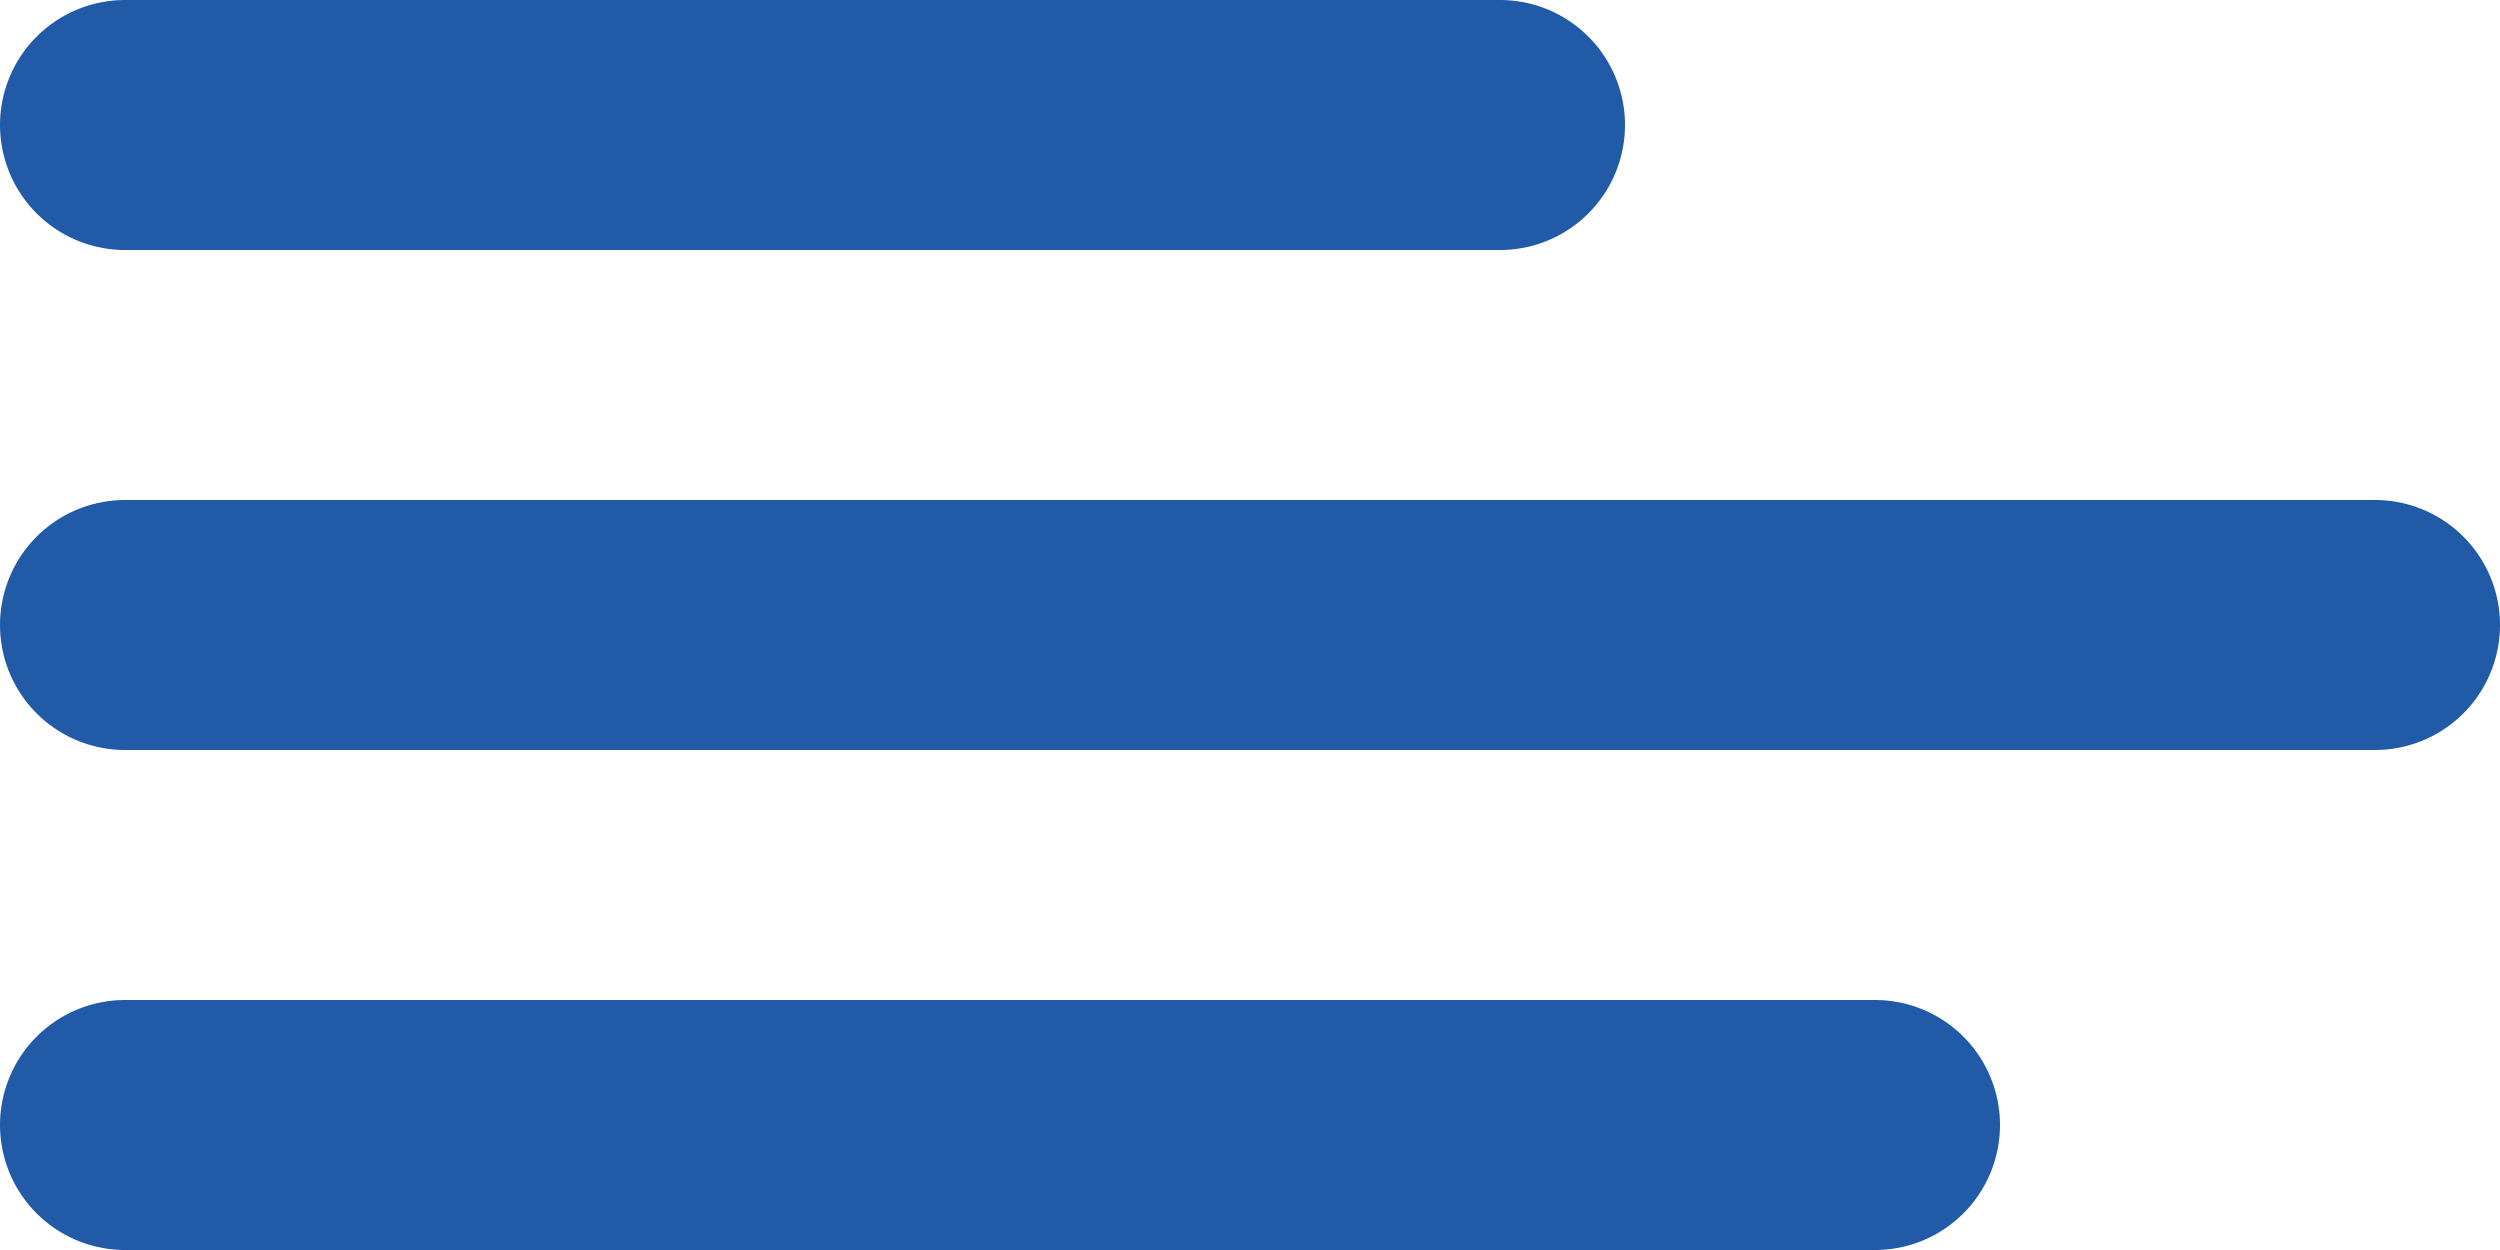 <svg width="20" height="10" viewBox="0 0 20 10" fill="none" xmlns="http://www.w3.org/2000/svg">
<line x1="1" y1="5" x2="19" y2="5" stroke="#215AA7" stroke-width="2" stroke-linecap="round"/>
<line x1="1" y1="1" x2="12" y2="1" stroke="#215AA7" stroke-width="2" stroke-linecap="round"/>
<line x1="1" y1="9" x2="15" y2="9" stroke="#215AA7" stroke-width="2" stroke-linecap="round"/>
</svg>
